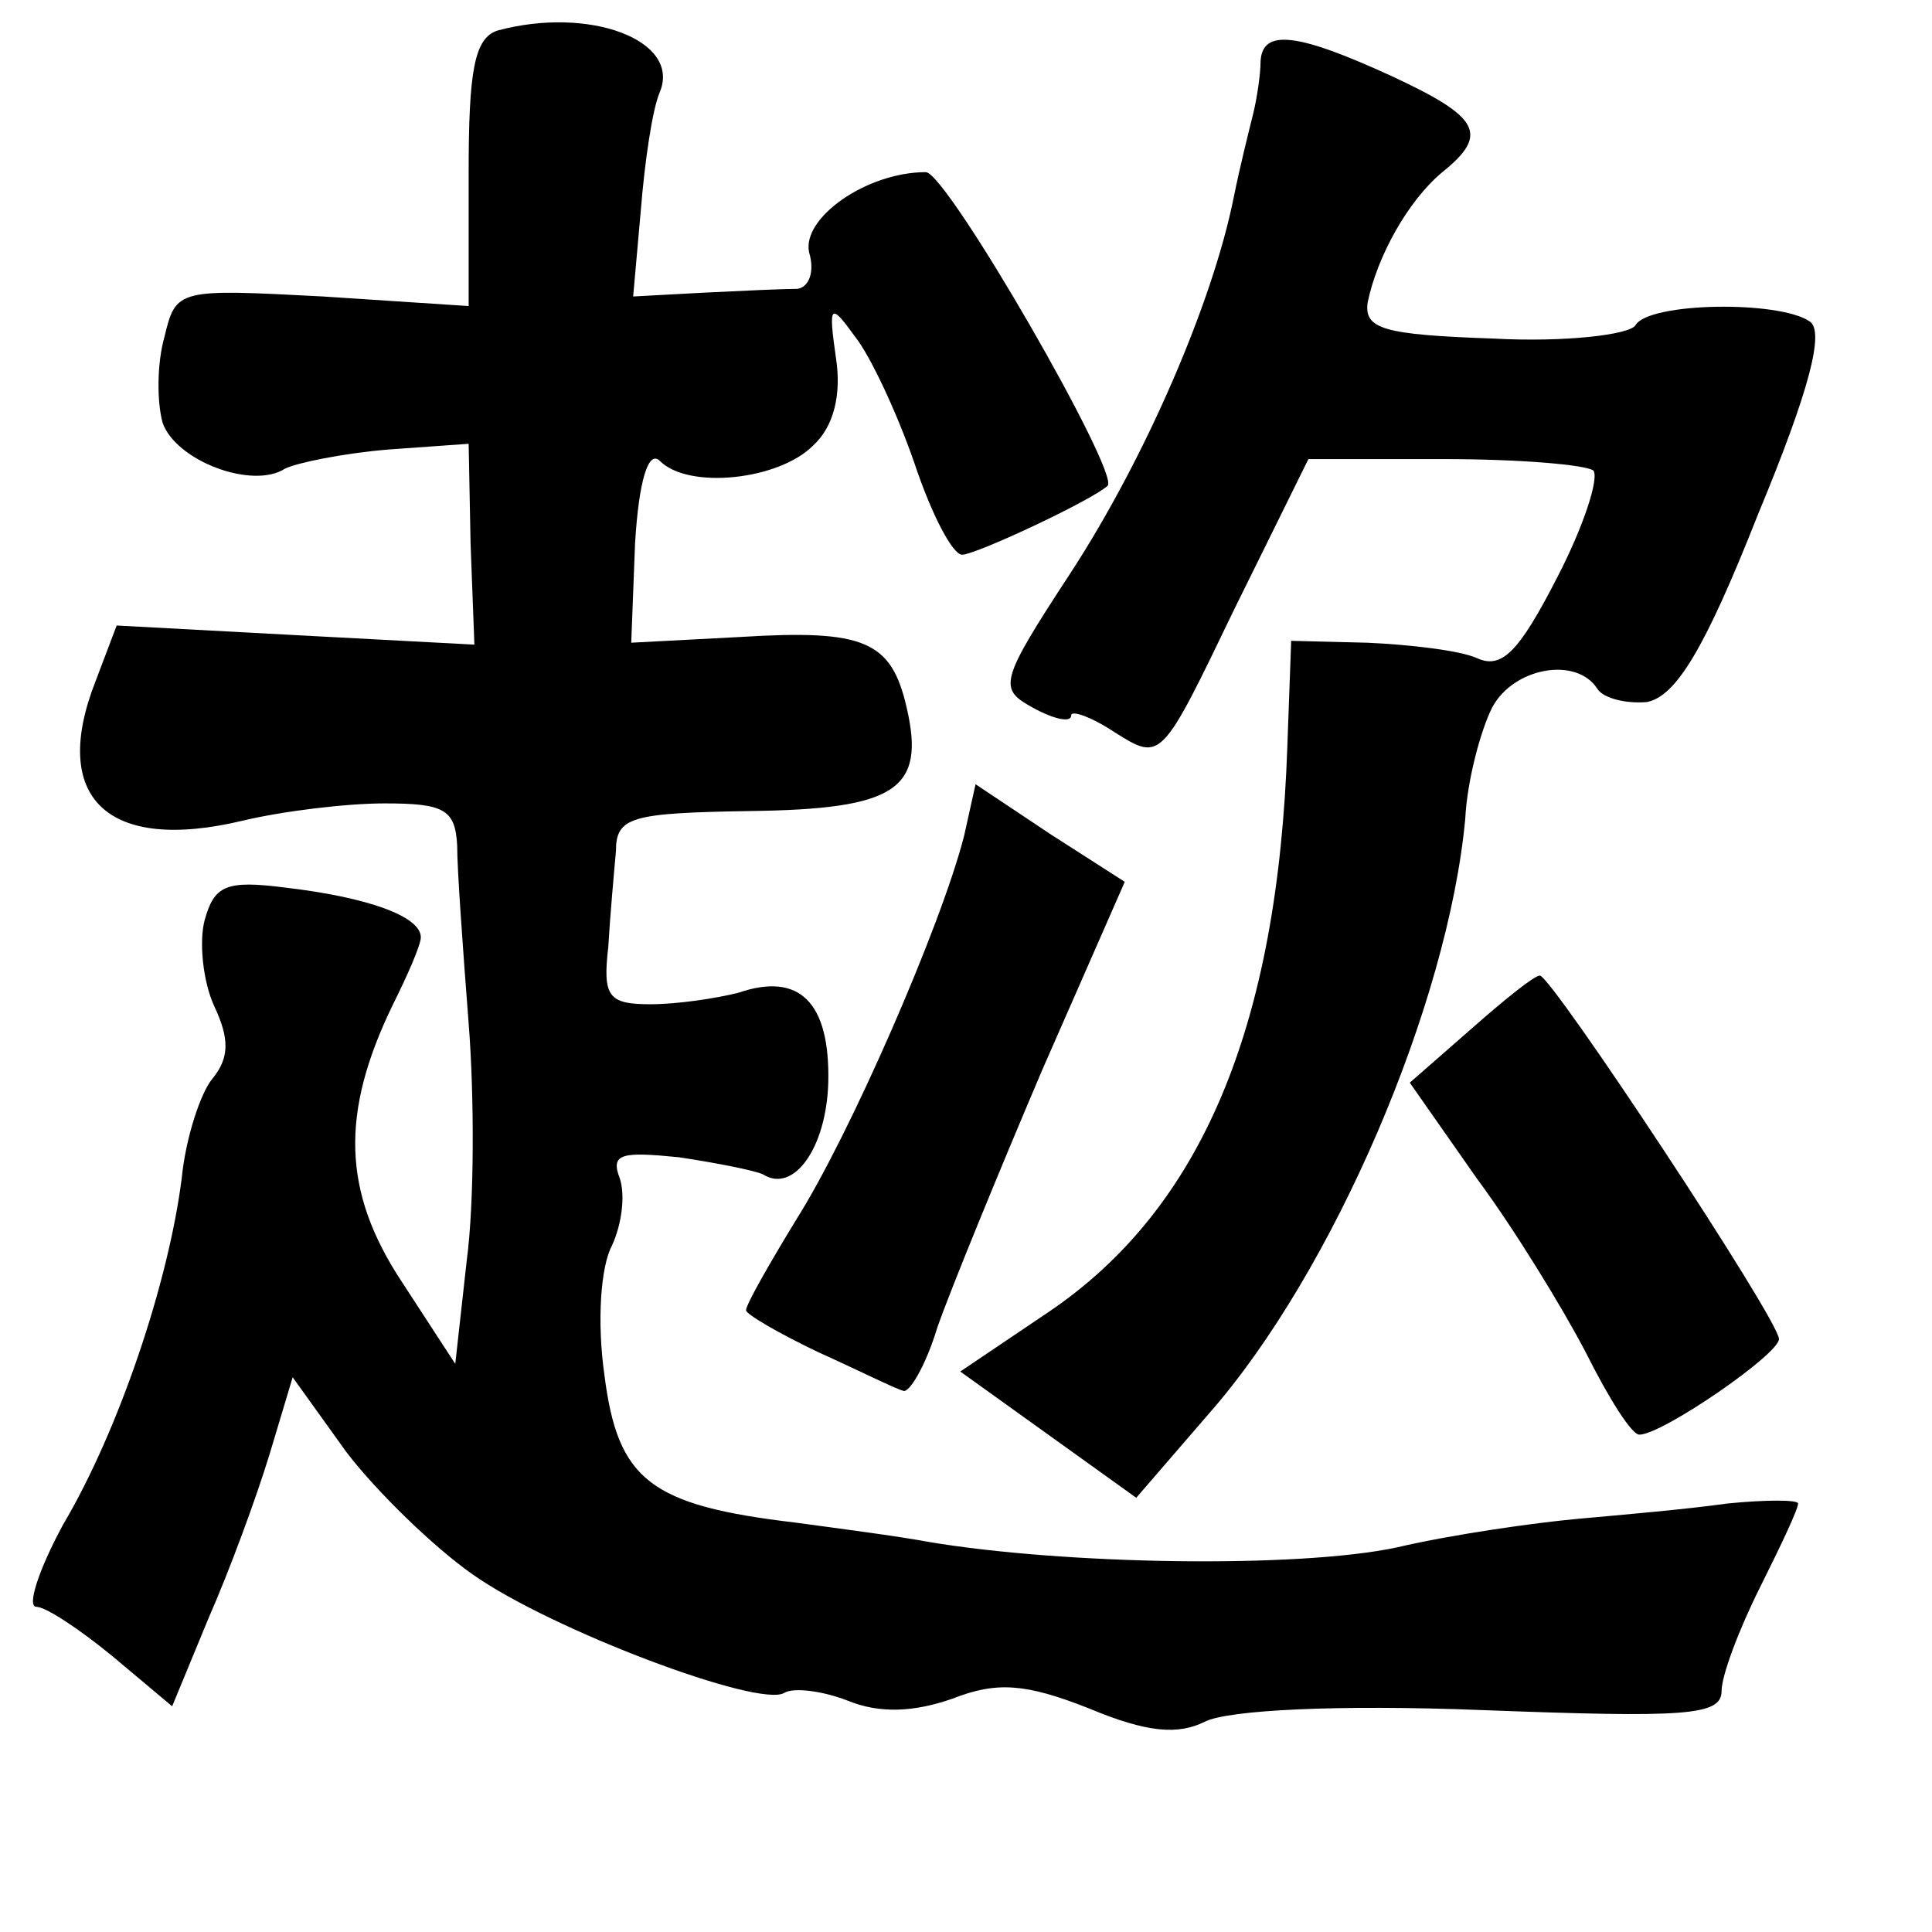 <?xml version="1.0" standalone="no"?>
<!DOCTYPE svg PUBLIC "-//W3C//DTD SVG 20010904//EN"
 "http://www.w3.org/TR/2001/REC-SVG-20010904/DTD/svg10.dtd">
<svg version="1.0" xmlns="http://www.w3.org/2000/svg"
 width="101pt" height="101pt" viewBox="0 0 101 101"
 preserveAspectRatio="xMidYMid meet">
<g transform="translate(0,101) scale(0.1,-0.1)"
fill="#000000" stroke="none">
<path d="M260 994 c-12 -4 -15 -21 -15 -74 l0 -70 -76 5 c-76 4 -77 4 -83 -21
-4 -14 -4 -34 -1 -45 7 -20 47 -35 64 -24 6 3 30 8 54 10 l42 3 1 -52 2 -53
-94 5 -93 5 -11 -29 c-24 -61 6 -90 77 -73 21 5 54 9 74 9 31 0 37 -3 38 -22
0 -13 3 -54 6 -93 3 -38 3 -94 -1 -124 l-6 -54 -28 43 c-31 47 -32 88 -5 144
8 16 15 32 15 36 0 11 -28 21 -71 26 -31 4 -37 1 -42 -17 -3 -11 -1 -32 5 -45
8 -17 8 -27 -1 -38 -6 -7 -14 -31 -16 -52 -7 -55 -33 -132 -62 -181 -13 -24
-19 -43 -14 -43 5 0 23 -12 40 -26 l31 -26 19 46 c11 25 25 63 32 86 l12 40
28 -39 c16 -21 46 -50 66 -64 41 -29 150 -70 163 -62 5 3 20 1 33 -4 17 -7 35
-6 55 1 23 9 38 8 71 -5 31 -13 47 -14 61 -7 12 6 69 9 145 6 106 -4 125 -3
125 10 0 8 9 32 20 54 11 22 20 41 20 44 0 2 -17 2 -37 0 -21 -3 -56 -6 -78
-8 -22 -2 -65 -8 -95 -15 -52 -11 -174 -9 -245 3 -16 3 -47 7 -69 10 -76 9
-93 22 -100 77 -4 28 -2 57 4 68 5 11 7 26 4 35 -5 13 1 14 31 11 20 -3 40 -7
44 -9 16 -10 33 14 34 48 1 42 -15 58 -47 47 -12 -3 -32 -6 -46 -6 -22 0 -25
4 -22 30 1 17 3 39 4 50 0 18 8 20 70 21 76 1 92 11 82 54 -8 35 -22 41 -87
37 l-57 -3 2 52 c2 33 7 49 13 43 15 -15 62 -10 80 8 11 10 15 27 12 46 -4 28
-3 29 10 11 8 -10 22 -40 31 -66 9 -27 20 -48 25 -48 7 0 67 28 76 36 7 6 -84
164 -95 164 -31 0 -65 -24 -61 -42 3 -10 0 -18 -6 -19 -7 0 -29 -1 -49 -2
l-37 -2 4 45 c2 25 6 53 10 62 11 27 -37 45 -85 32z"/>
<path d="M659 978 c0 -7 -2 -20 -4 -28 -2 -8 -7 -28 -10 -43 -11 -55 -46 -136
-85 -196 -38 -58 -38 -61 -20 -71 11 -6 20 -8 20 -4 0 3 11 -1 23 -9 24 -15
24 -15 62 64 l39 79 71 0 c40 0 74 -3 78 -6 3 -4 -5 -29 -19 -56 -20 -39 -29
-48 -42 -42 -9 4 -35 7 -57 8 l-40 1 -2 -55 c-5 -147 -45 -242 -125 -296 l-46
-31 46 -33 46 -33 38 44 c65 74 125 214 134 311 1 20 8 46 14 58 11 21 44 27
55 10 3 -5 15 -8 26 -7 15 3 30 27 58 98 27 65 35 96 27 101 -16 11 -84 10
-91 -2 -3 -5 -37 -9 -74 -7 -58 2 -68 5 -66 19 5 24 21 53 39 68 25 20 19 29
-26 50 -50 23 -68 25 -69 8z"/>
<path d="M504 573 c-12 -47 -60 -157 -88 -201 -14 -23 -26 -44 -26 -47 0 -2
17 -12 38 -22 20 -9 40 -19 44 -20 3 -2 12 13 18 33 7 20 32 81 55 135 l43 98
-39 25 -39 26 -6 -27z"/>
<path d="M769 472 l-32 -28 35 -50 c20 -27 45 -68 57 -91 12 -24 24 -43 28
-43 12 0 73 42 73 50 0 10 -119 190 -125 190 -3 0 -19 -13 -36 -28z"/>
</g>
</svg>
